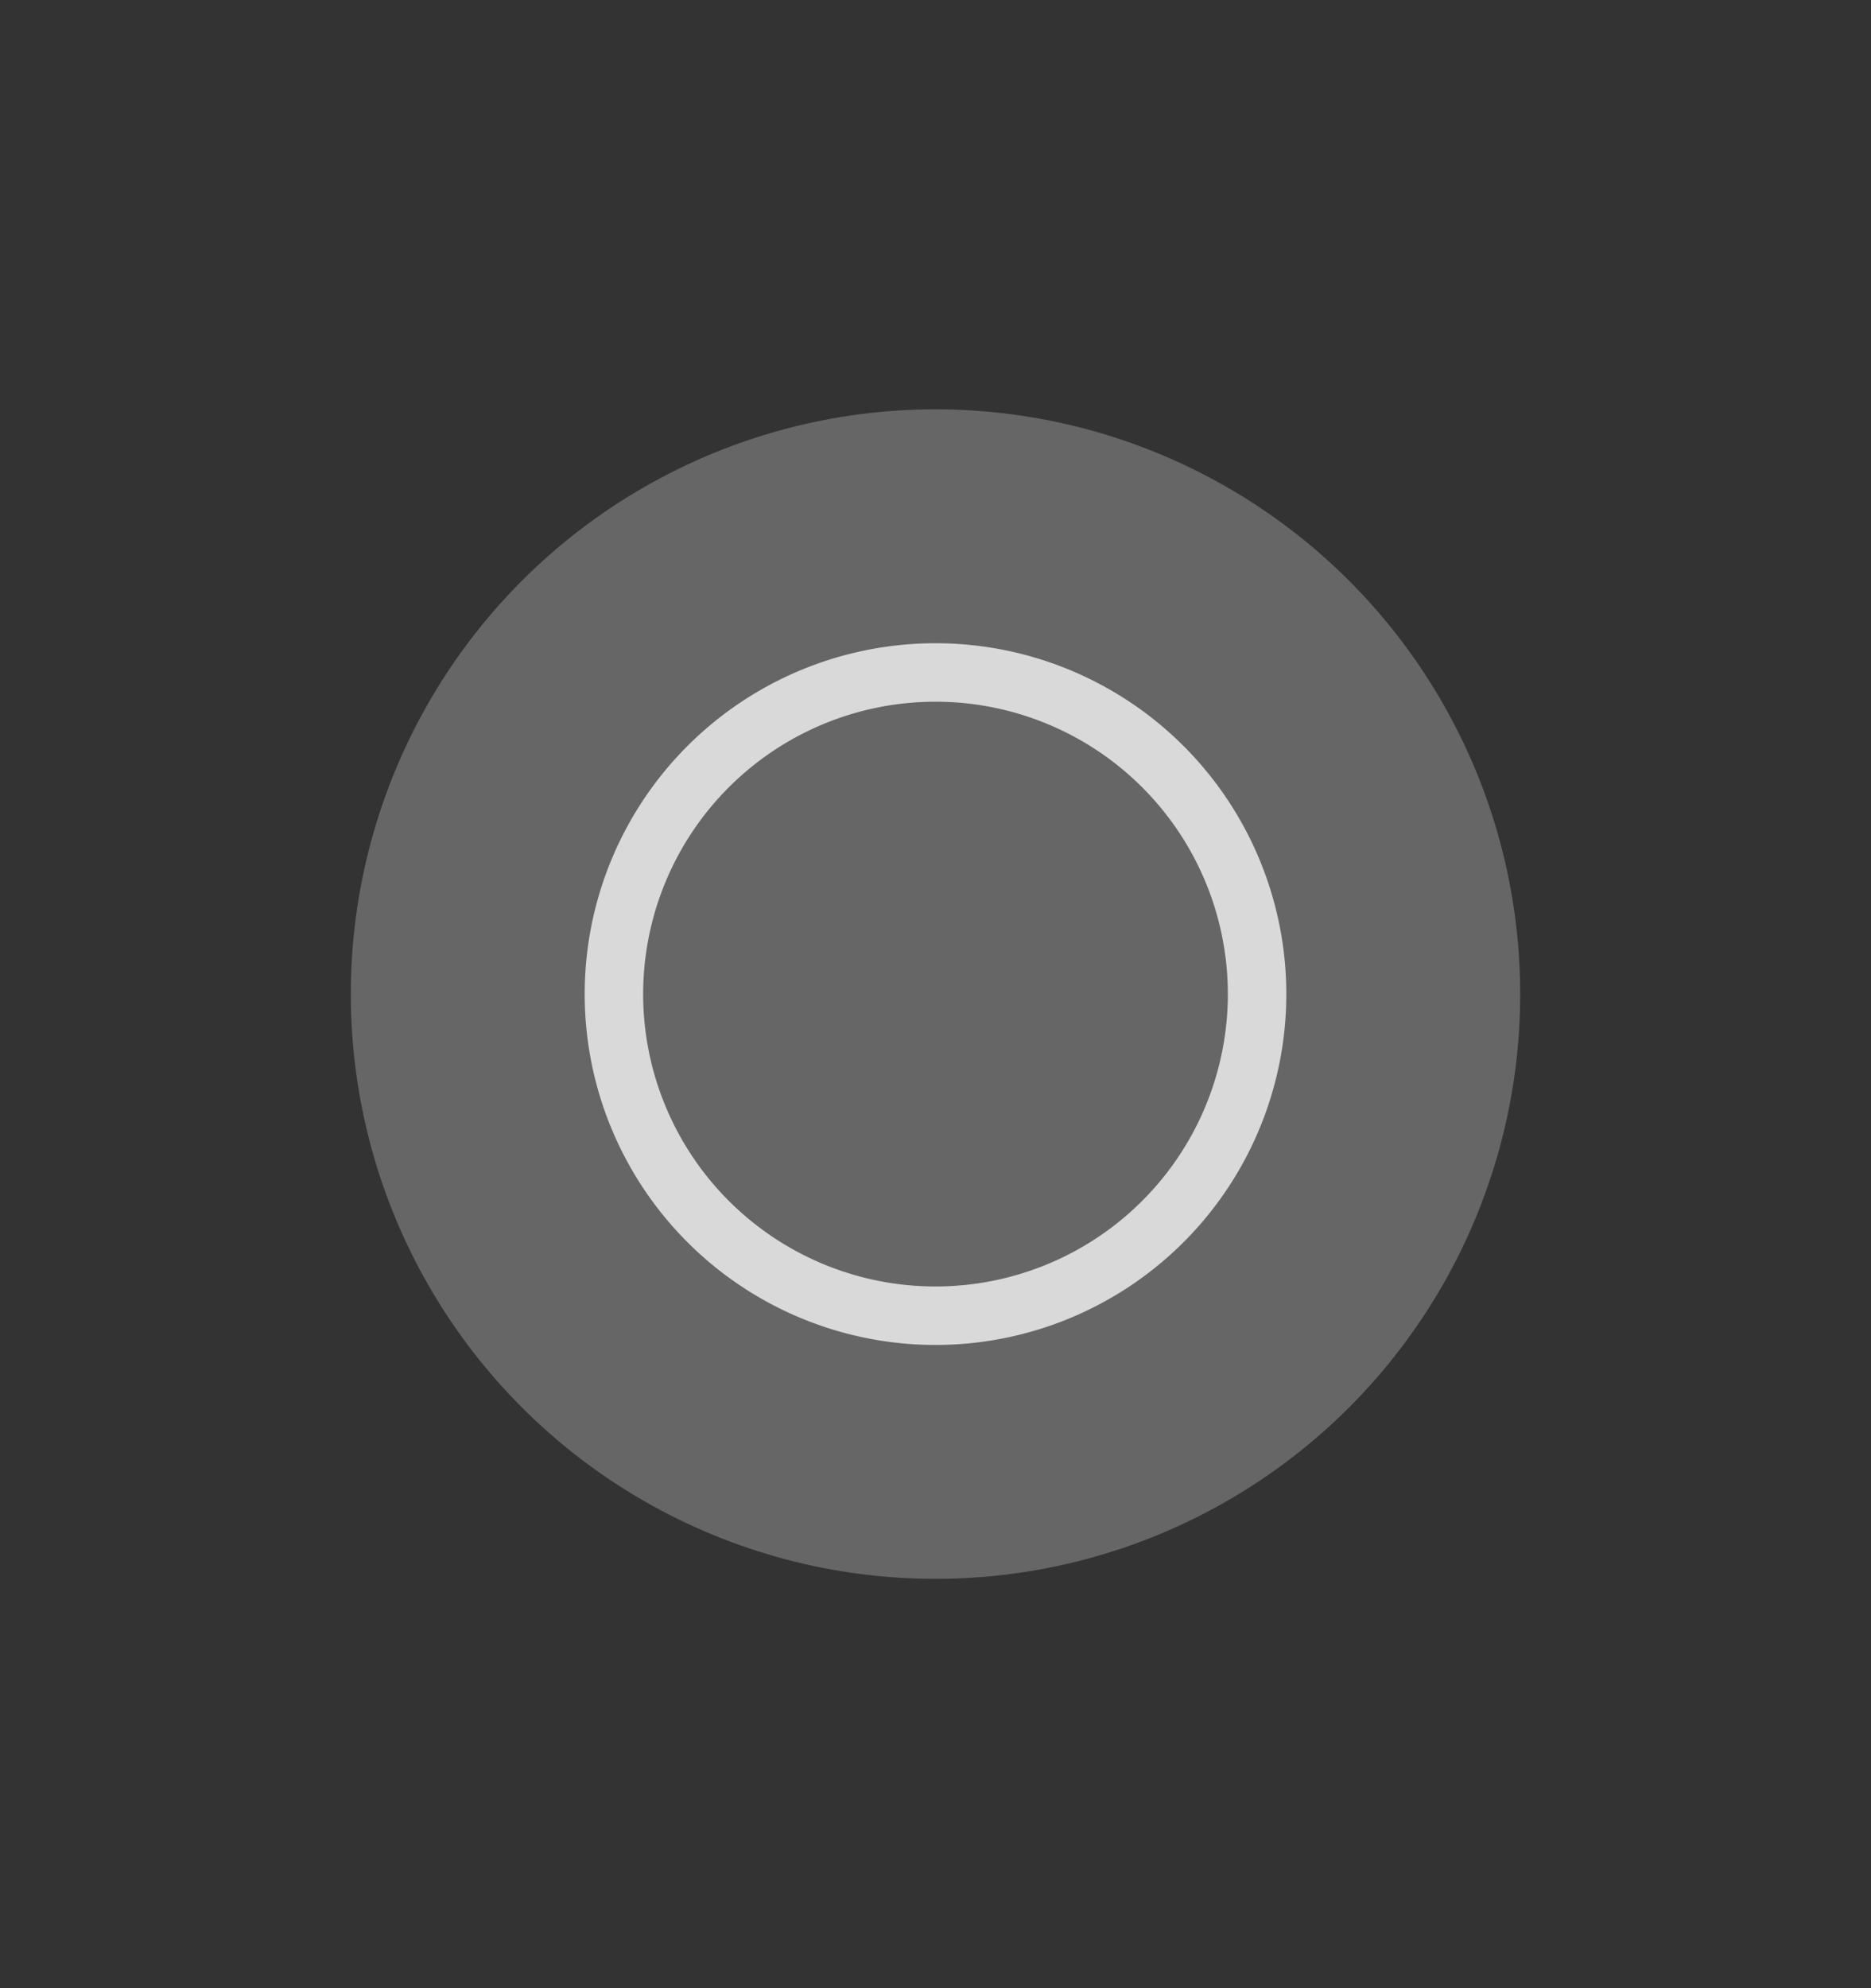 <svg xmlns="http://www.w3.org/2000/svg" width="48" height="51"><rect width="100%" height="100%" fill="#333333" stroke="none"/><g transform="matrix(1.5 0 0 1.5 -436.5 -1032.543)"><path d="M21 585.362h32v34H21z" style="fill:none" transform="translate(270 103)"/><circle cx="307" cy="705.362" r="10" style="opacity:.25;fill:#fff;fill-opacity:1;stroke-width:10;stroke-linecap:round;stroke-linejoin:round;paint-order:stroke fill markers"/><path d="M307 699.362a6 6 0 0 0-6 6 6 6 0 0 0 6 6 6 6 0 0 0 6-6 6 6 0 0 0-6-6m0 1a5 5 0 0 1 5 5 5 5 0 0 1-5 5 5 5 0 0 1-5-5 5 5 0 0 1 5-5" style="opacity:.75;fill:#fff"/></g></svg>